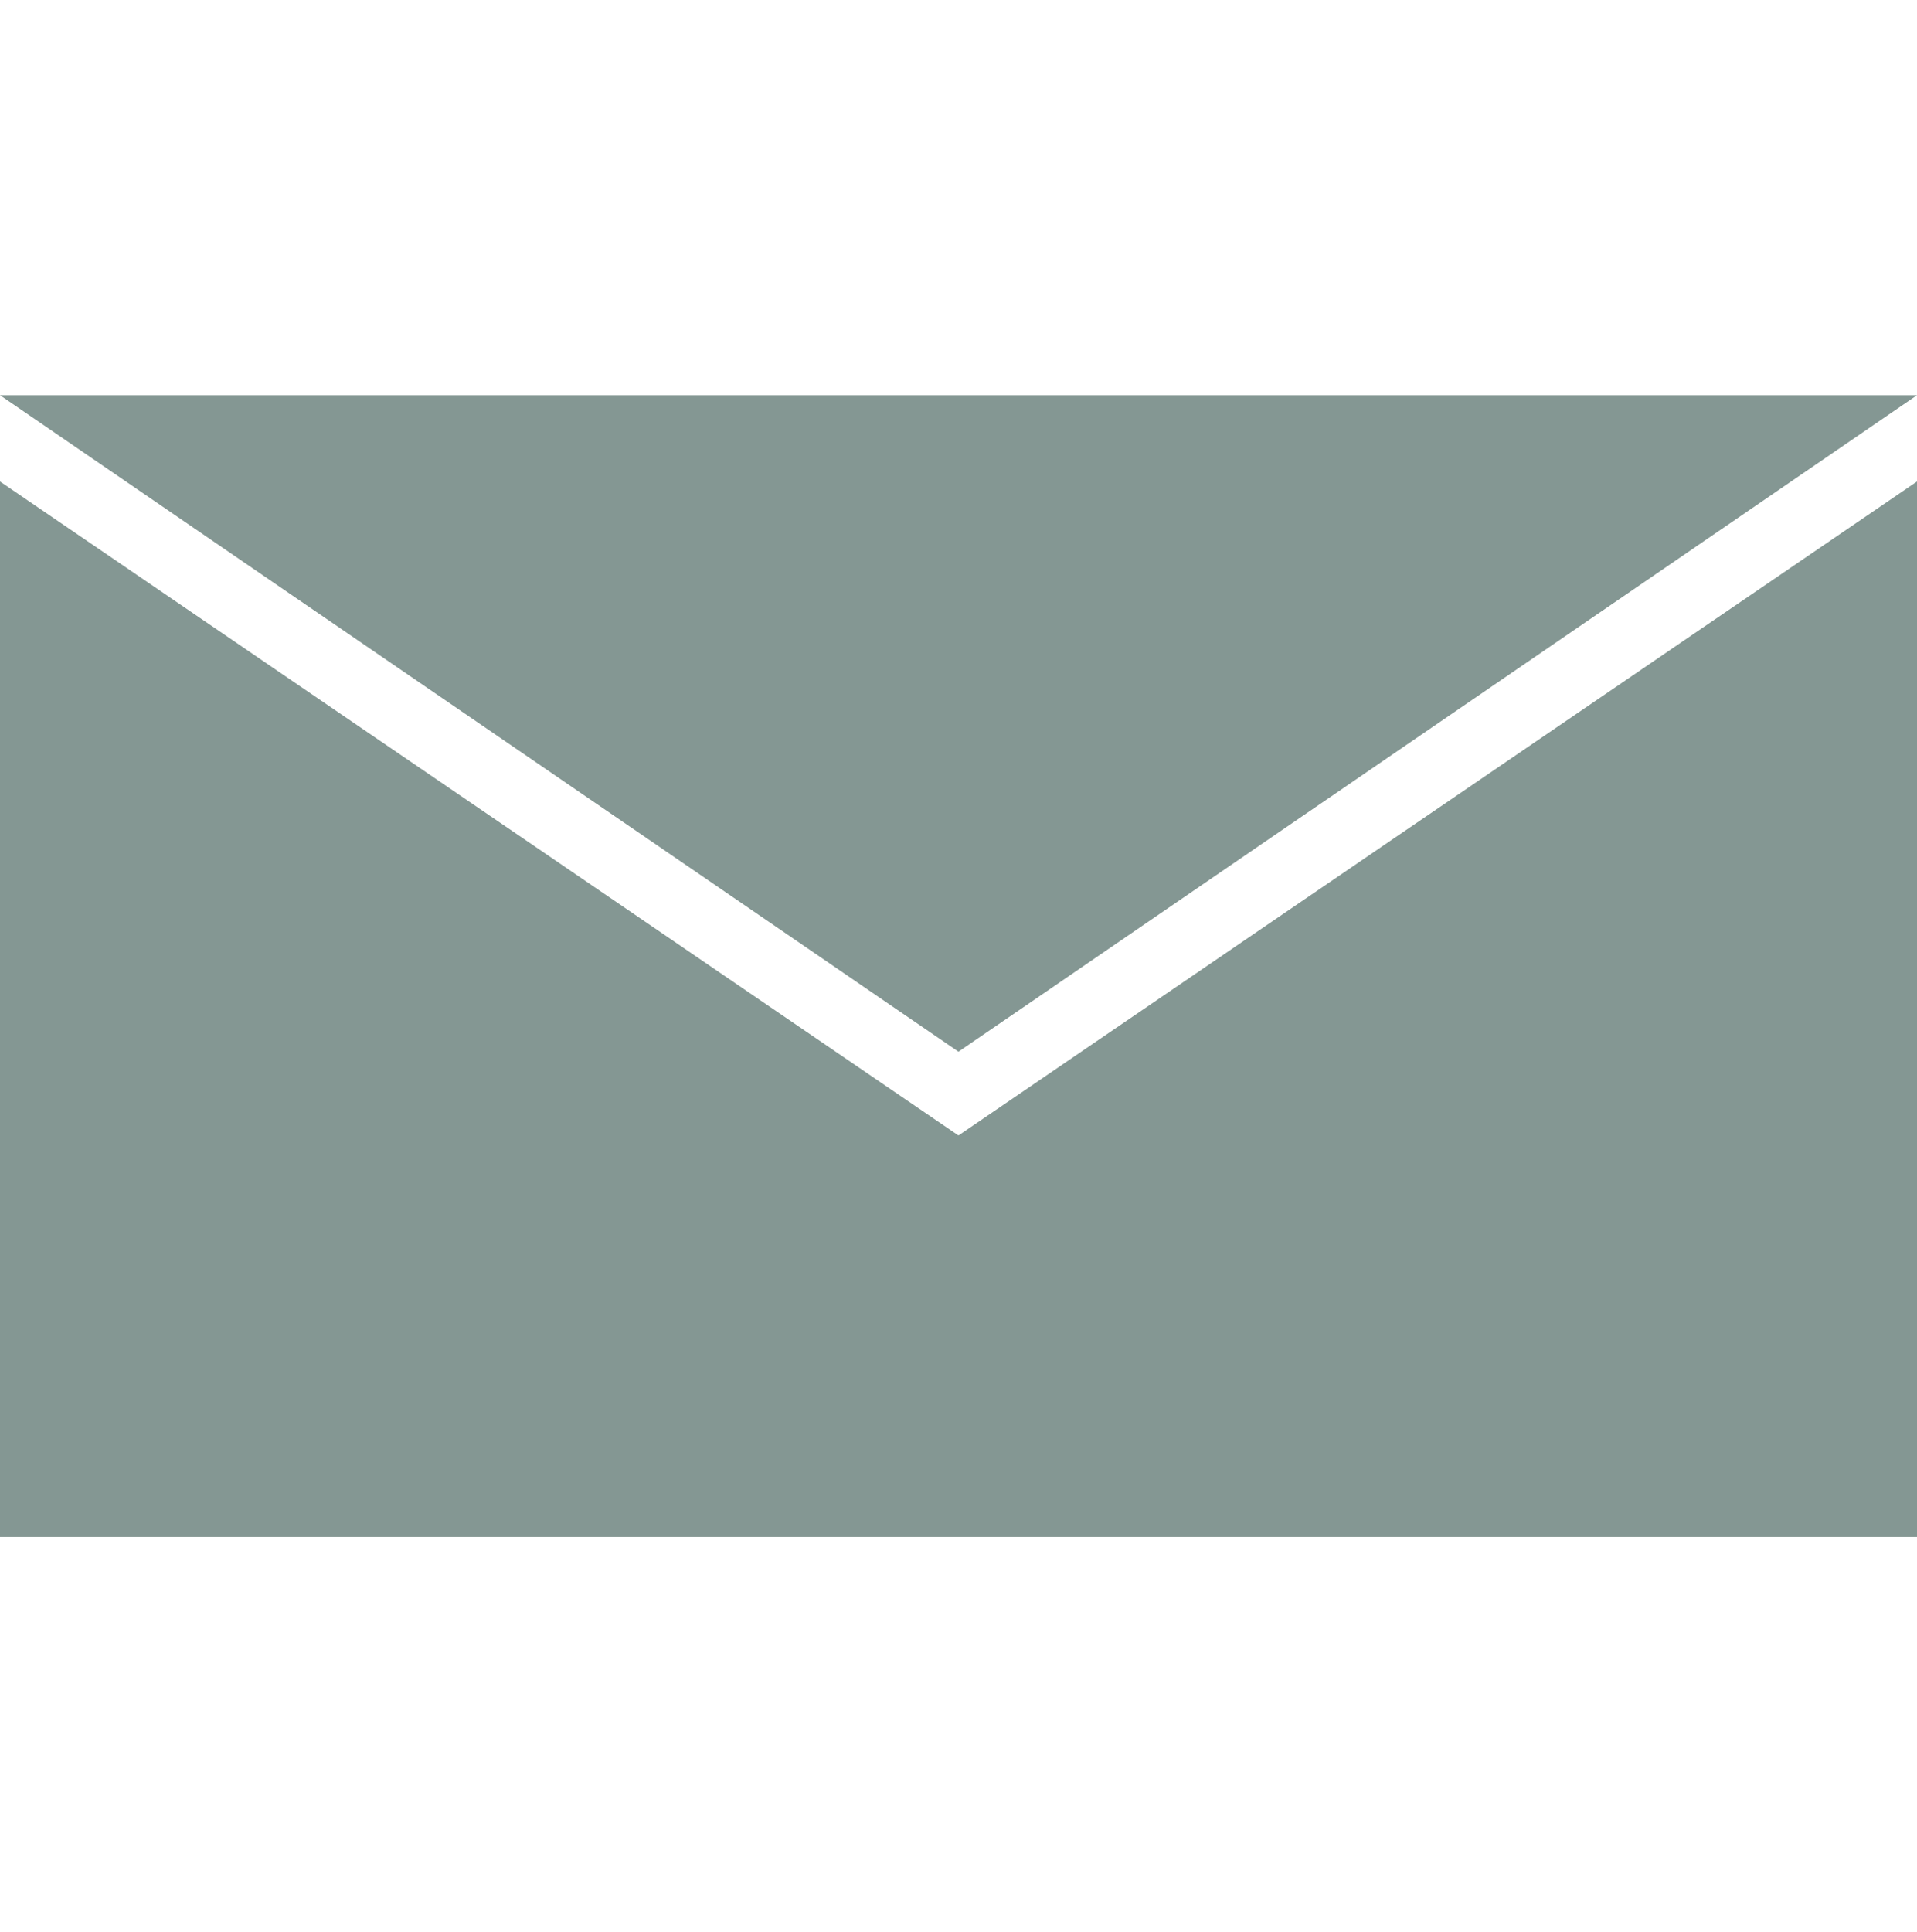 <?xml version="1.0" encoding="utf-8"?>
<!-- Generator: Adobe Illustrator 17.0.0, SVG Export Plug-In . SVG Version: 6.00 Build 0)  -->
<!DOCTYPE svg PUBLIC "-//W3C//DTD SVG 1.1//EN" "http://www.w3.org/Graphics/SVG/1.1/DTD/svg11.dtd">
<svg version="1.1" id="Icons" xmlns="http://www.w3.org/2000/svg" xmlns:xlink="http://www.w3.org/1999/xlink" x="0px" y="0px"
	 width="21.831px" height="22px" viewBox="0 0 21.831 22" enable-background="new 0 0 21.831 22" xml:space="preserve">
<polygon fill="#849793" points="0,5.482 0,17.5 21.831,17.5 21.831,5.482 10.915,12.928 "/>
<polyline fill="#849793" points="10.915,11.974 21.831,4.5 21.831,4.5 0,4.5 "/>
</svg>
